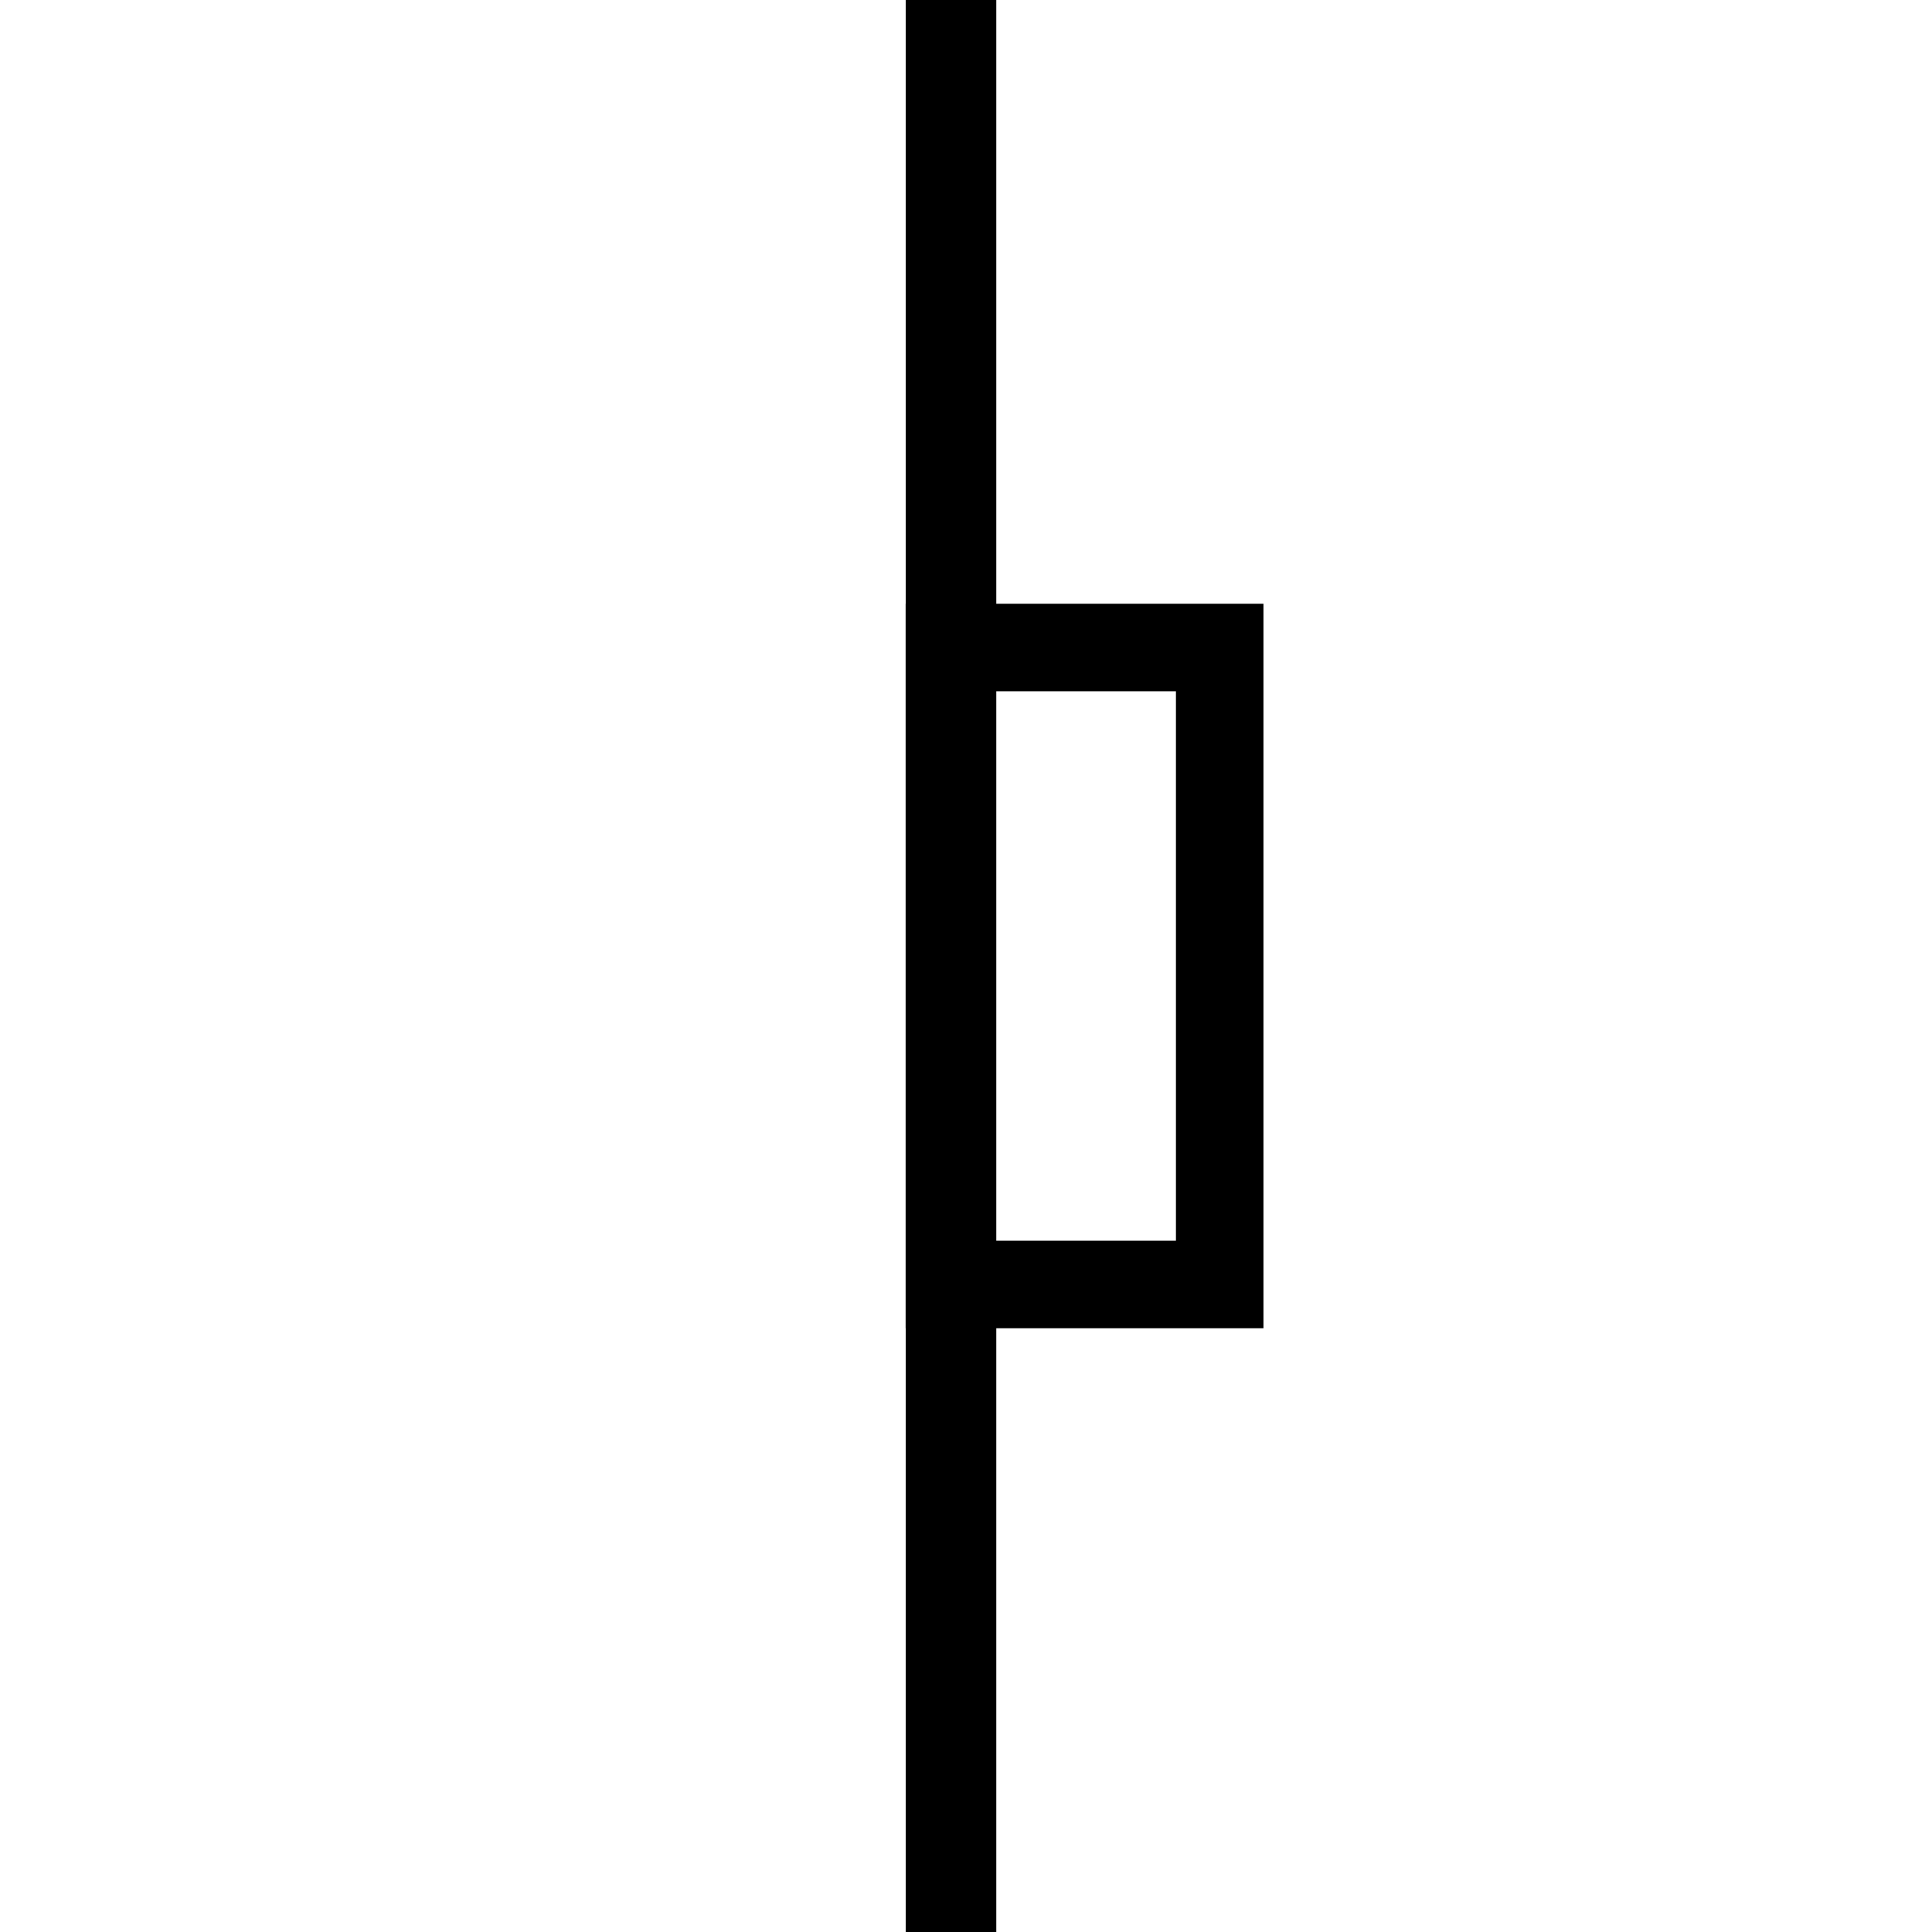 <?xml version="1.0" encoding="UTF-8" standalone="no"?>
<!-- Created with Inkscape (http://www.inkscape.org/) -->

<svg
   xmlns:osb="http://www.openswatchbook.org/uri/2009/osb"
   xmlns:dc="http://purl.org/dc/elements/1.1/"
   xmlns:cc="http://creativecommons.org/ns#"
   xmlns:rdf="http://www.w3.org/1999/02/22-rdf-syntax-ns#"
   xmlns:svg="http://www.w3.org/2000/svg"
   xmlns="http://www.w3.org/2000/svg"
   xmlns:sodipodi="http://sodipodi.sourceforge.net/DTD/sodipodi-0.dtd"
   xmlns:inkscape="http://www.inkscape.org/namespaces/inkscape"
   width="64"
   height="64"
   viewBox="0 0 16.933 16.933"
   version="1.1"
   id="svg20"
   inkscape:version="0.92.1 r15371"
   sodipodi:docname="cleavage.svg">
  <defs
     id="defs14">
    <linearGradient
       id="linearGradient16572"
       osb:paint="solid">
      <stop
         style="stop-color:#008000;stop-opacity:1;"
         offset="0"
         id="stop16570" />
    </linearGradient>
  </defs>
  <sodipodi:namedview
     id="base"
     pagecolor="#ffffff"
     bordercolor="#666666"
     borderopacity="1.0"
     inkscape:pageopacity="0.0"
     inkscape:pageshadow="2"
     inkscape:zoom="8"
     inkscape:cx="38.554825"
     inkscape:cy="33.352394"
     inkscape:document-units="px"
     inkscape:current-layer="layer1"
     showgrid="true"
     units="px"
     inkscape:pagecheckerboard="true"
     inkscape:showpageshadow="true"
     inkscape:snap-midpoints="true"
     inkscape:snap-center="true"
     inkscape:snap-grids="true"
     inkscape:snap-to-guides="true"
     inkscape:window-width="1249"
     inkscape:window-height="826"
     inkscape:window-x="226"
     inkscape:window-y="155"
     inkscape:window-maximized="0">
    <inkscape:grid
       type="xygrid"
       id="grid32" />
  </sodipodi:namedview>
  <g
     inkscape:label="レイヤー 1"
     inkscape:groupmode="layer"
     id="layer1"
     transform="translate(0,-280.067)"
     style="display:inline">
    <rect
       id="rect28"
       width="0.794"
       height="16.933"
       x="7.938"
       y="280.067"
       style="stroke-width:0.259" />
    <rect
       style="fill:none;fill-opacity:1;fill-rule:evenodd;stroke:#000000;stroke-width:0.767;stroke-miterlimit:4;stroke-dasharray:none;stroke-opacity:1"
       id="rect15110"
       width="2.369"
       height="5.583"
       x="8.321"
       y="285.742" />
  </g>
</svg>
